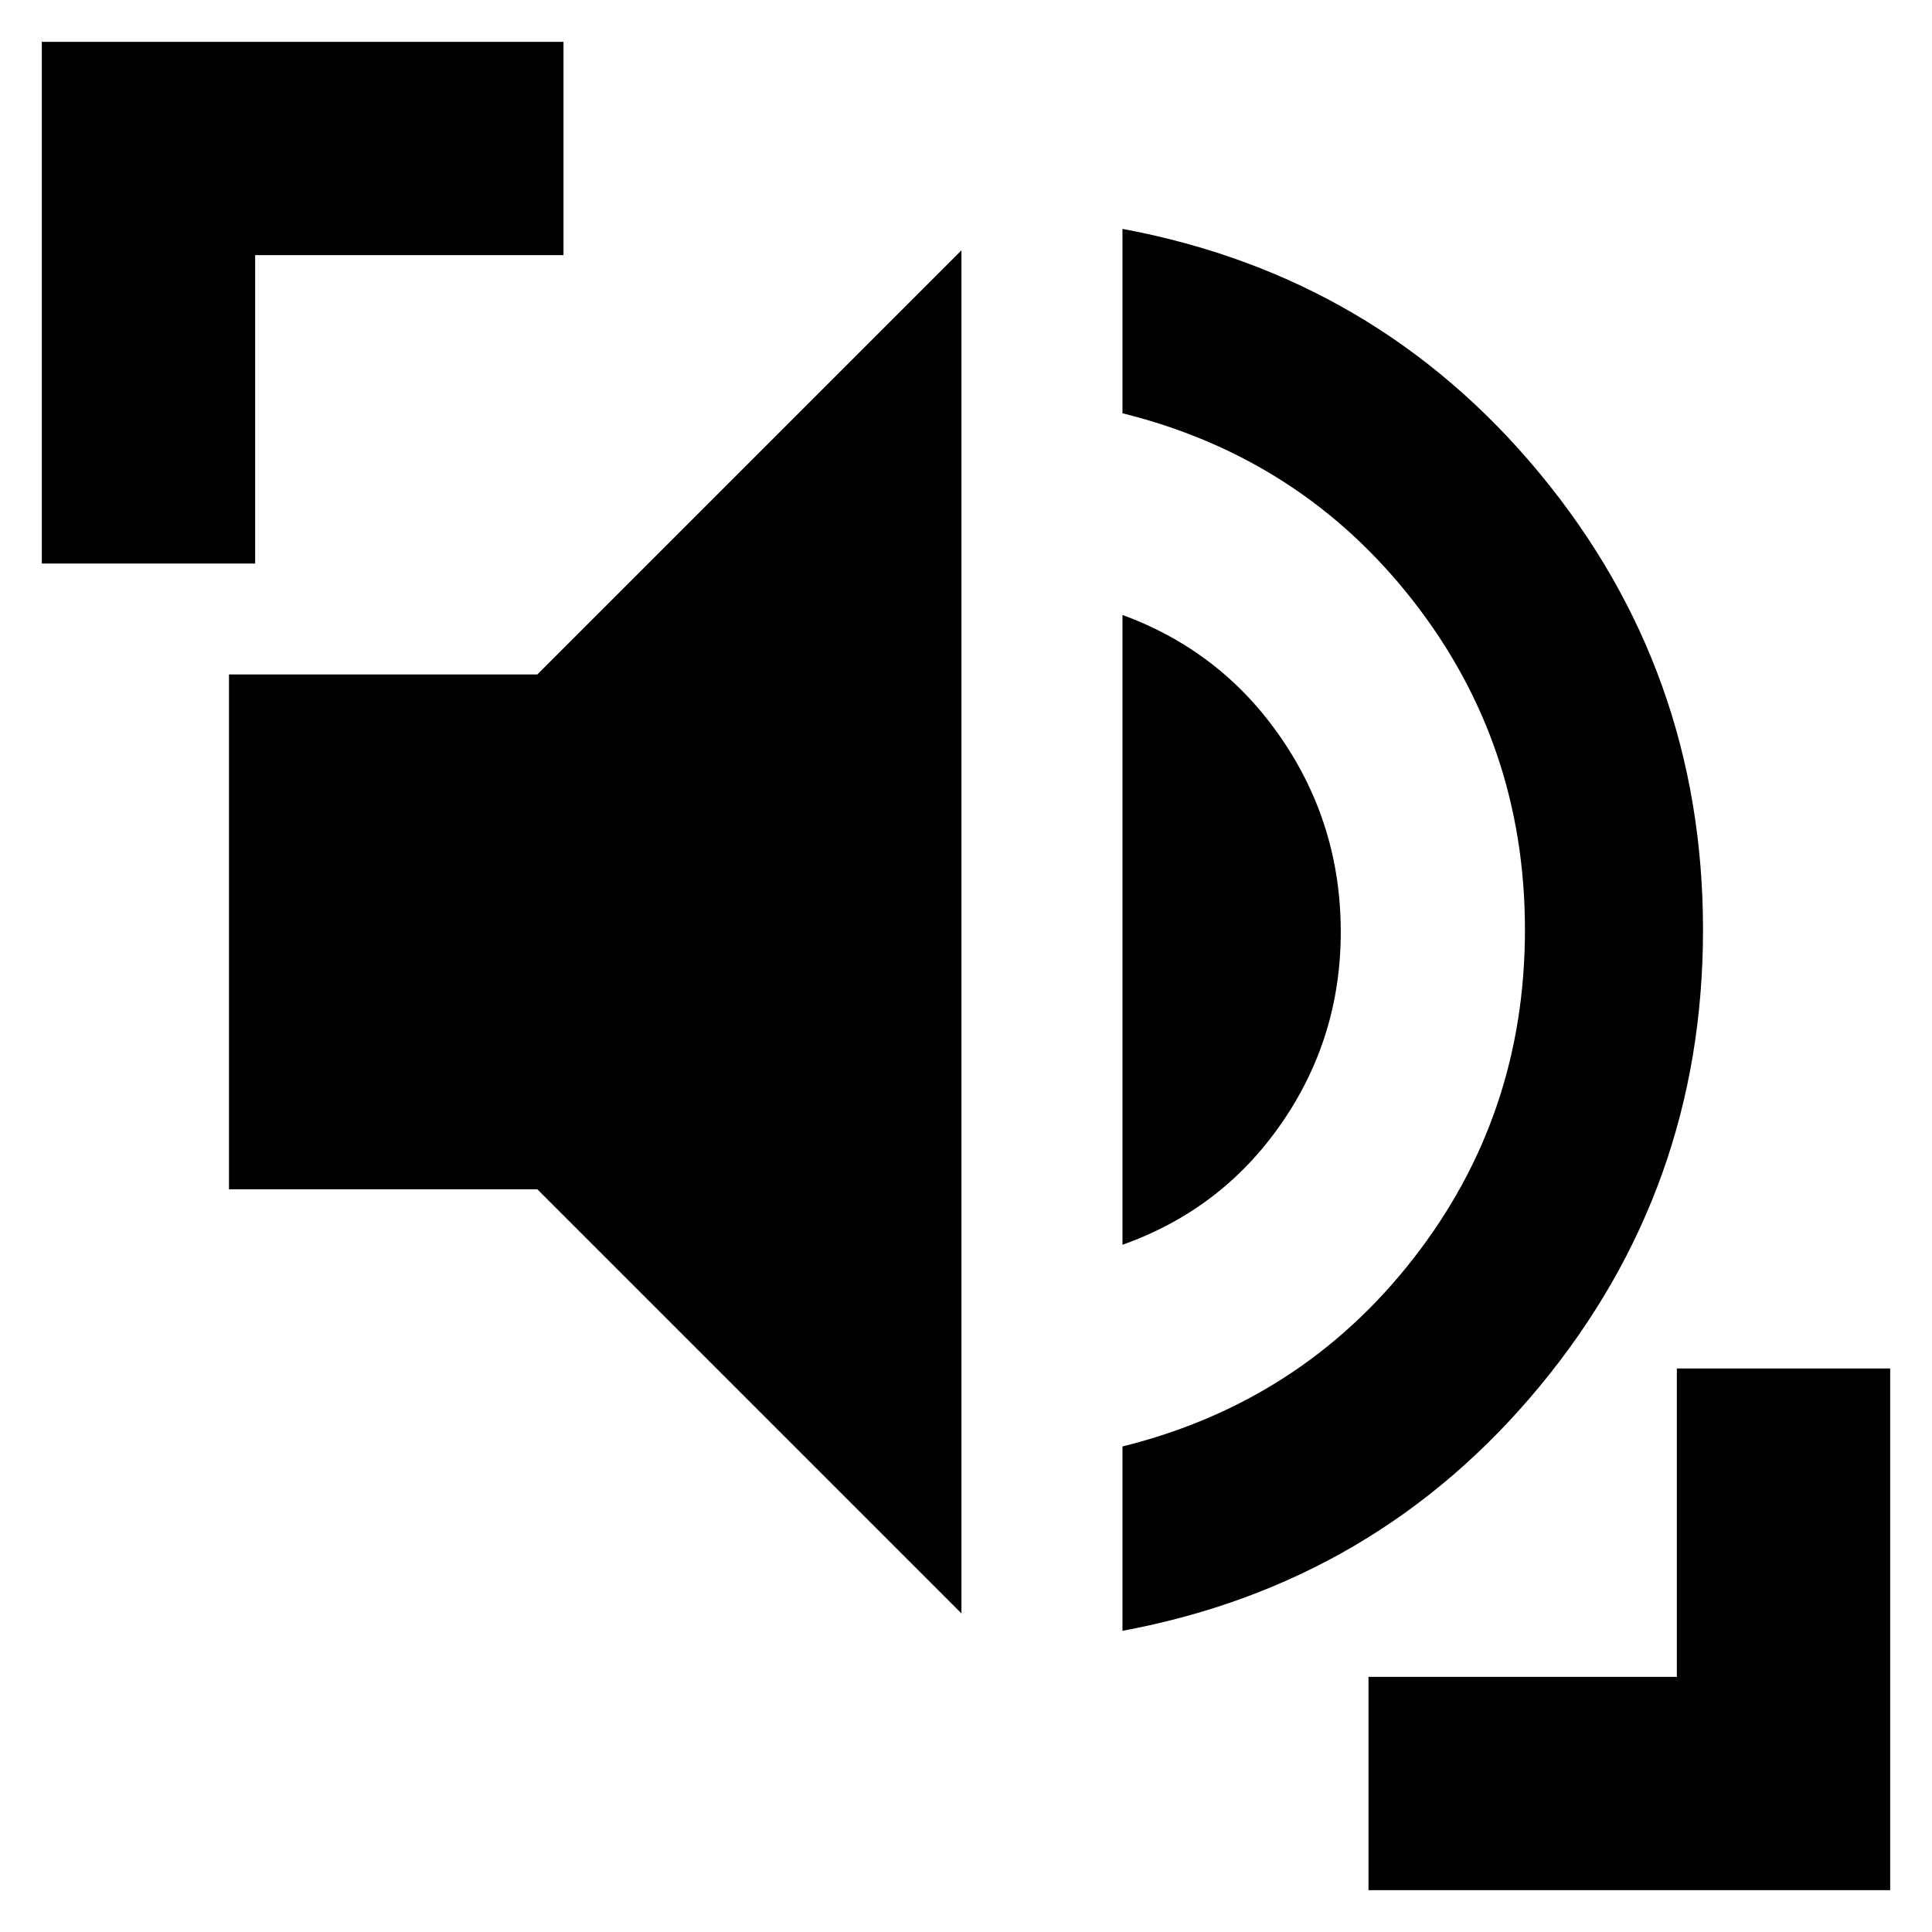 <svg xmlns="http://www.w3.org/2000/svg" height="24" viewBox="0 96 960 960" width="24"><path d="M557.739 906.347v-91.609q88.87-22.044 144.435-93.217 55.565-71.174 55.565-163.478 0-92.305-55.565-163.478-55.565-71.174-144.435-93.217v-91.61Q684 233.216 765.109 331.282q81.109 98.065 81.109 226.761 0 128.695-81.109 226.761Q684 882.869 557.739 906.347Zm-80-8.651-210.74-210.74H113.782V431.129h153.217l210.74-210.74v677.307Zm80-183.175V401.565q49.261 18.043 78.87 61.195t29.609 96.283q0 52.695-29.609 95.348-29.609 42.652-78.87 60.13ZM20.782 376V116.782H280v106.001H126.783V376H20.782ZM680 1035.22V929.217h153.217V776h106.001v259.22H680Z"/></svg>